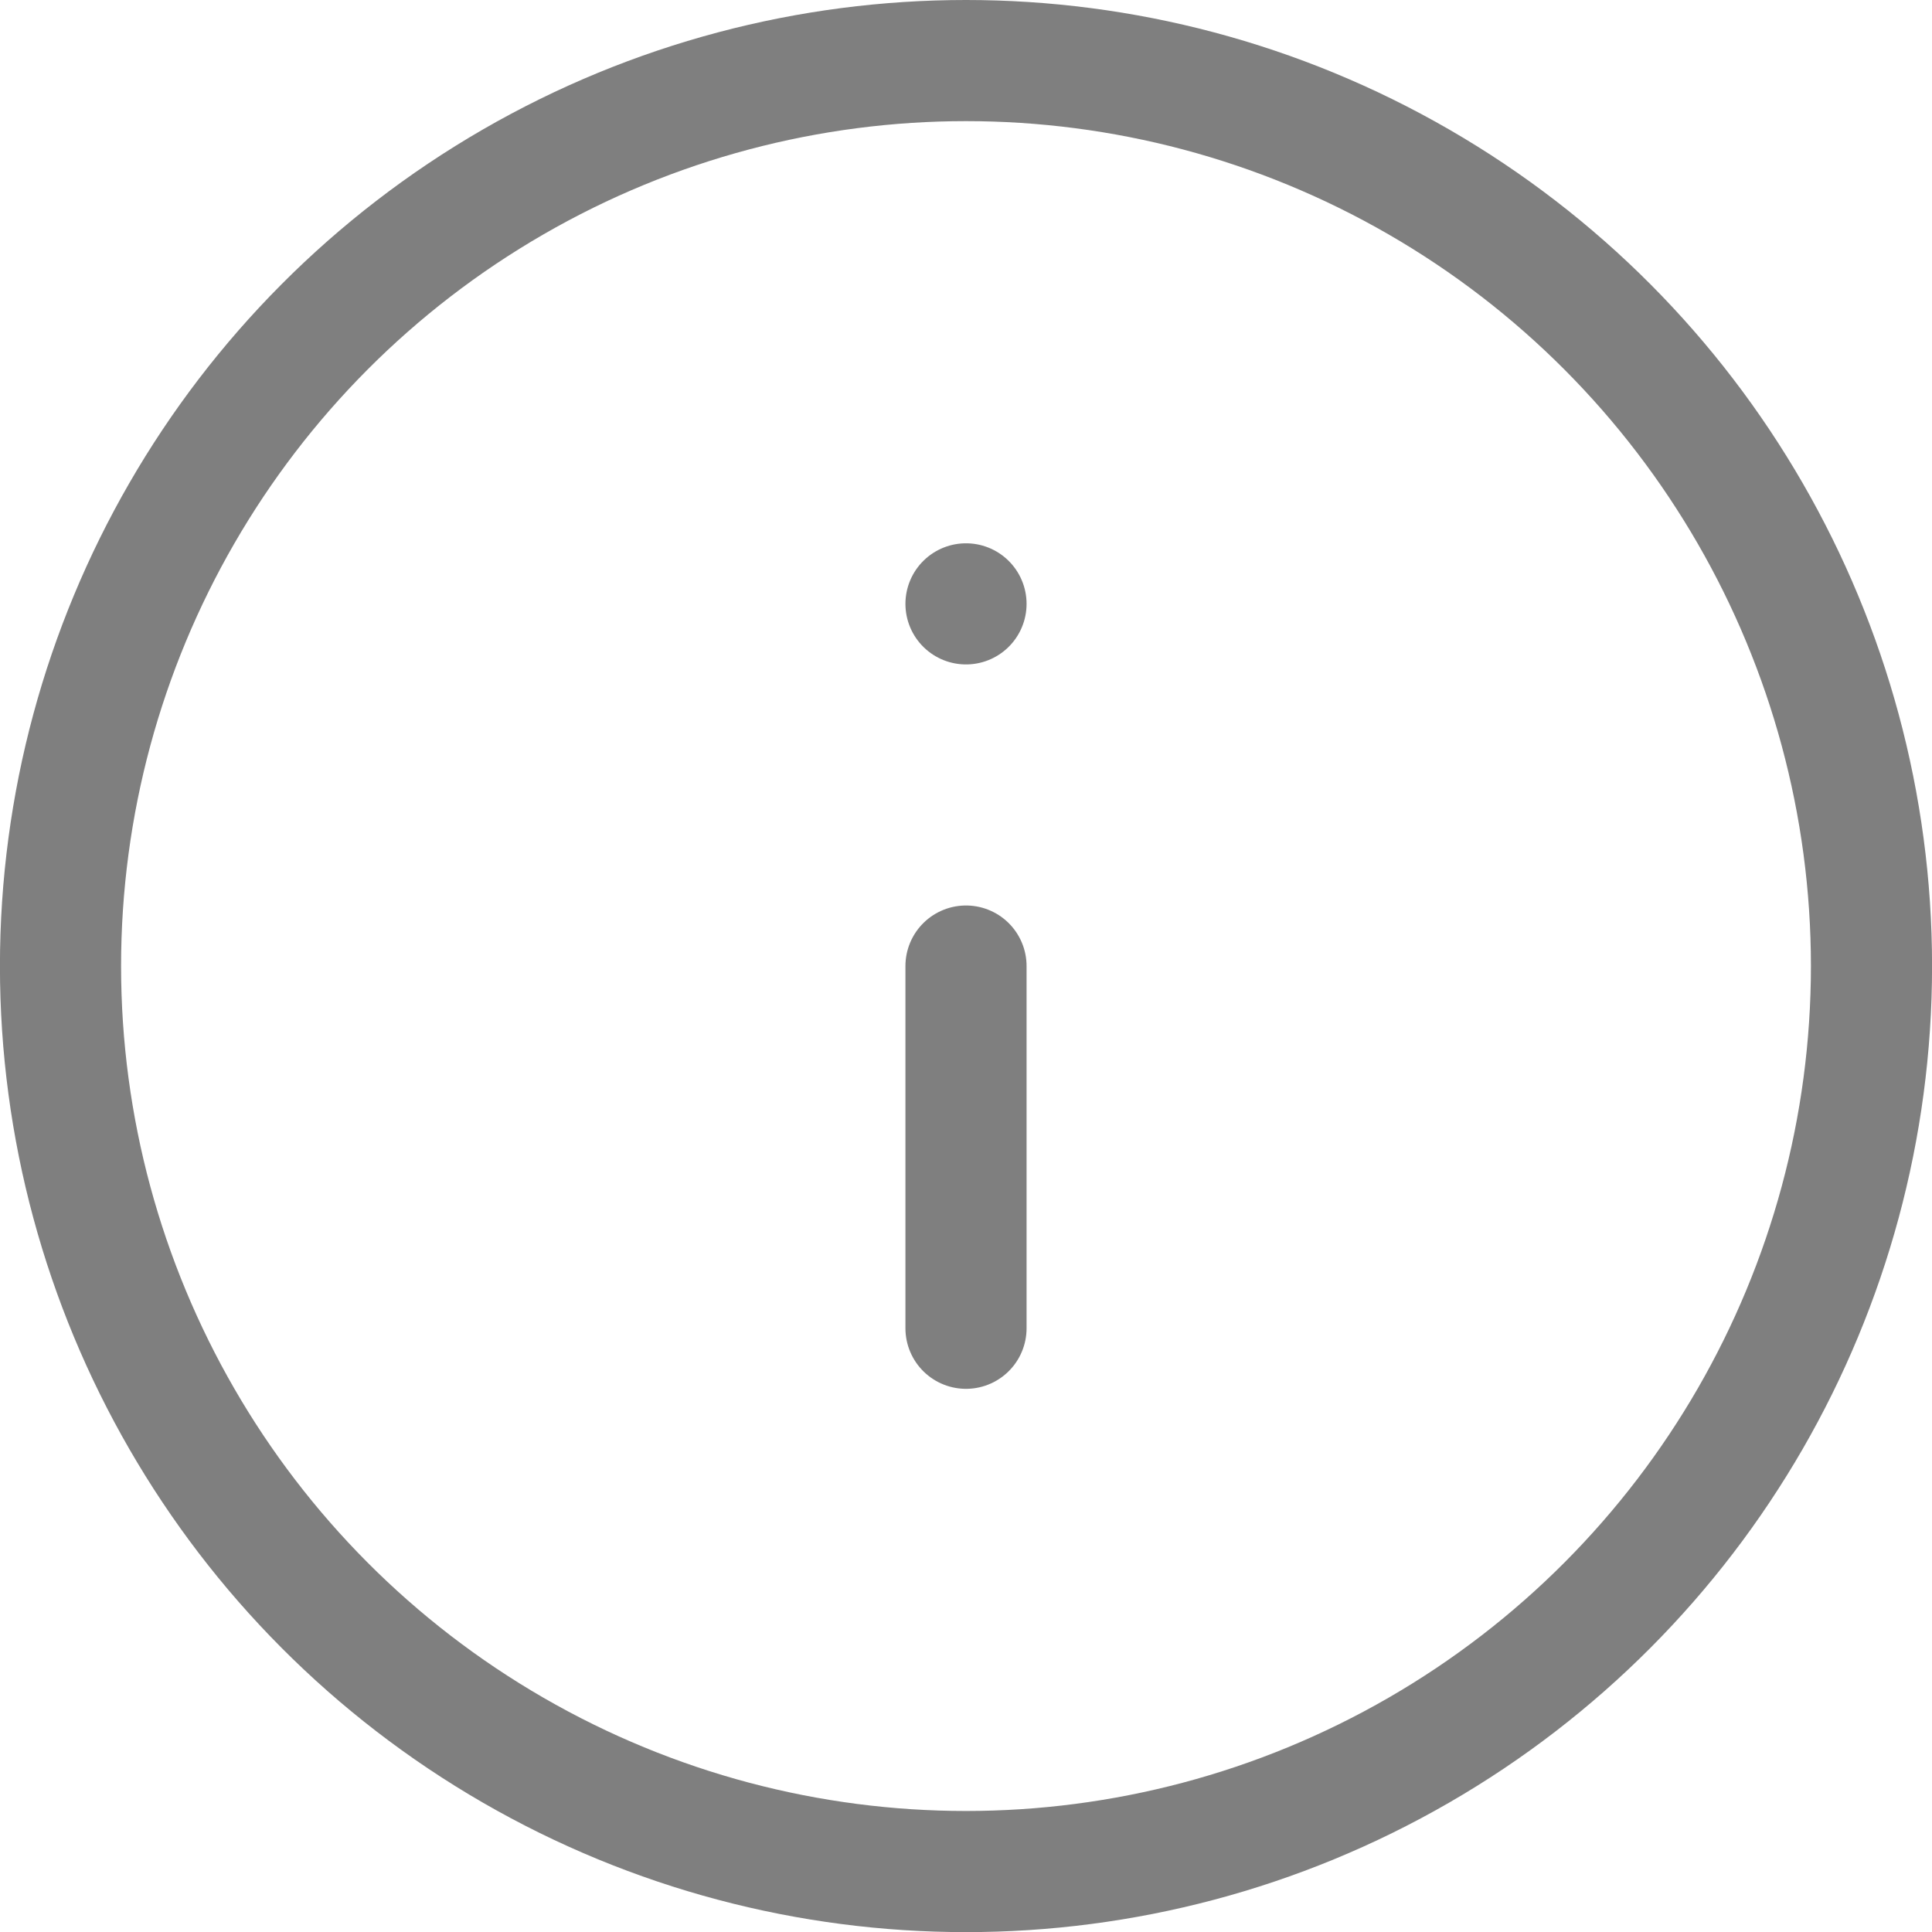 <svg xmlns="http://www.w3.org/2000/svg" width="31.898" height="31.899" viewBox="0 0 31.898 31.899">
  <g id="info" transform="translate(0.999 1)" opacity="0.5">
    <circle id="Ellipse_7" data-name="Ellipse 7" cx="14.95" cy="14.95" r="14.95" transform="translate(0 0)" stroke-width="2" stroke="#000" stroke-linecap="round" stroke-linejoin="round" fill="none"/>
    <line id="Line_4" data-name="Line 4" y1="5.98" transform="translate(14.95 14.95)" fill="none" stroke="#000" stroke-linecap="round" stroke-linejoin="round" stroke-width="2"/>
    <line id="Line_5" data-name="Line 5" transform="translate(14.95 8.97)" fill="none" stroke="#000" stroke-linecap="round" stroke-linejoin="round" stroke-width="2"/>
  </g>
</svg>
